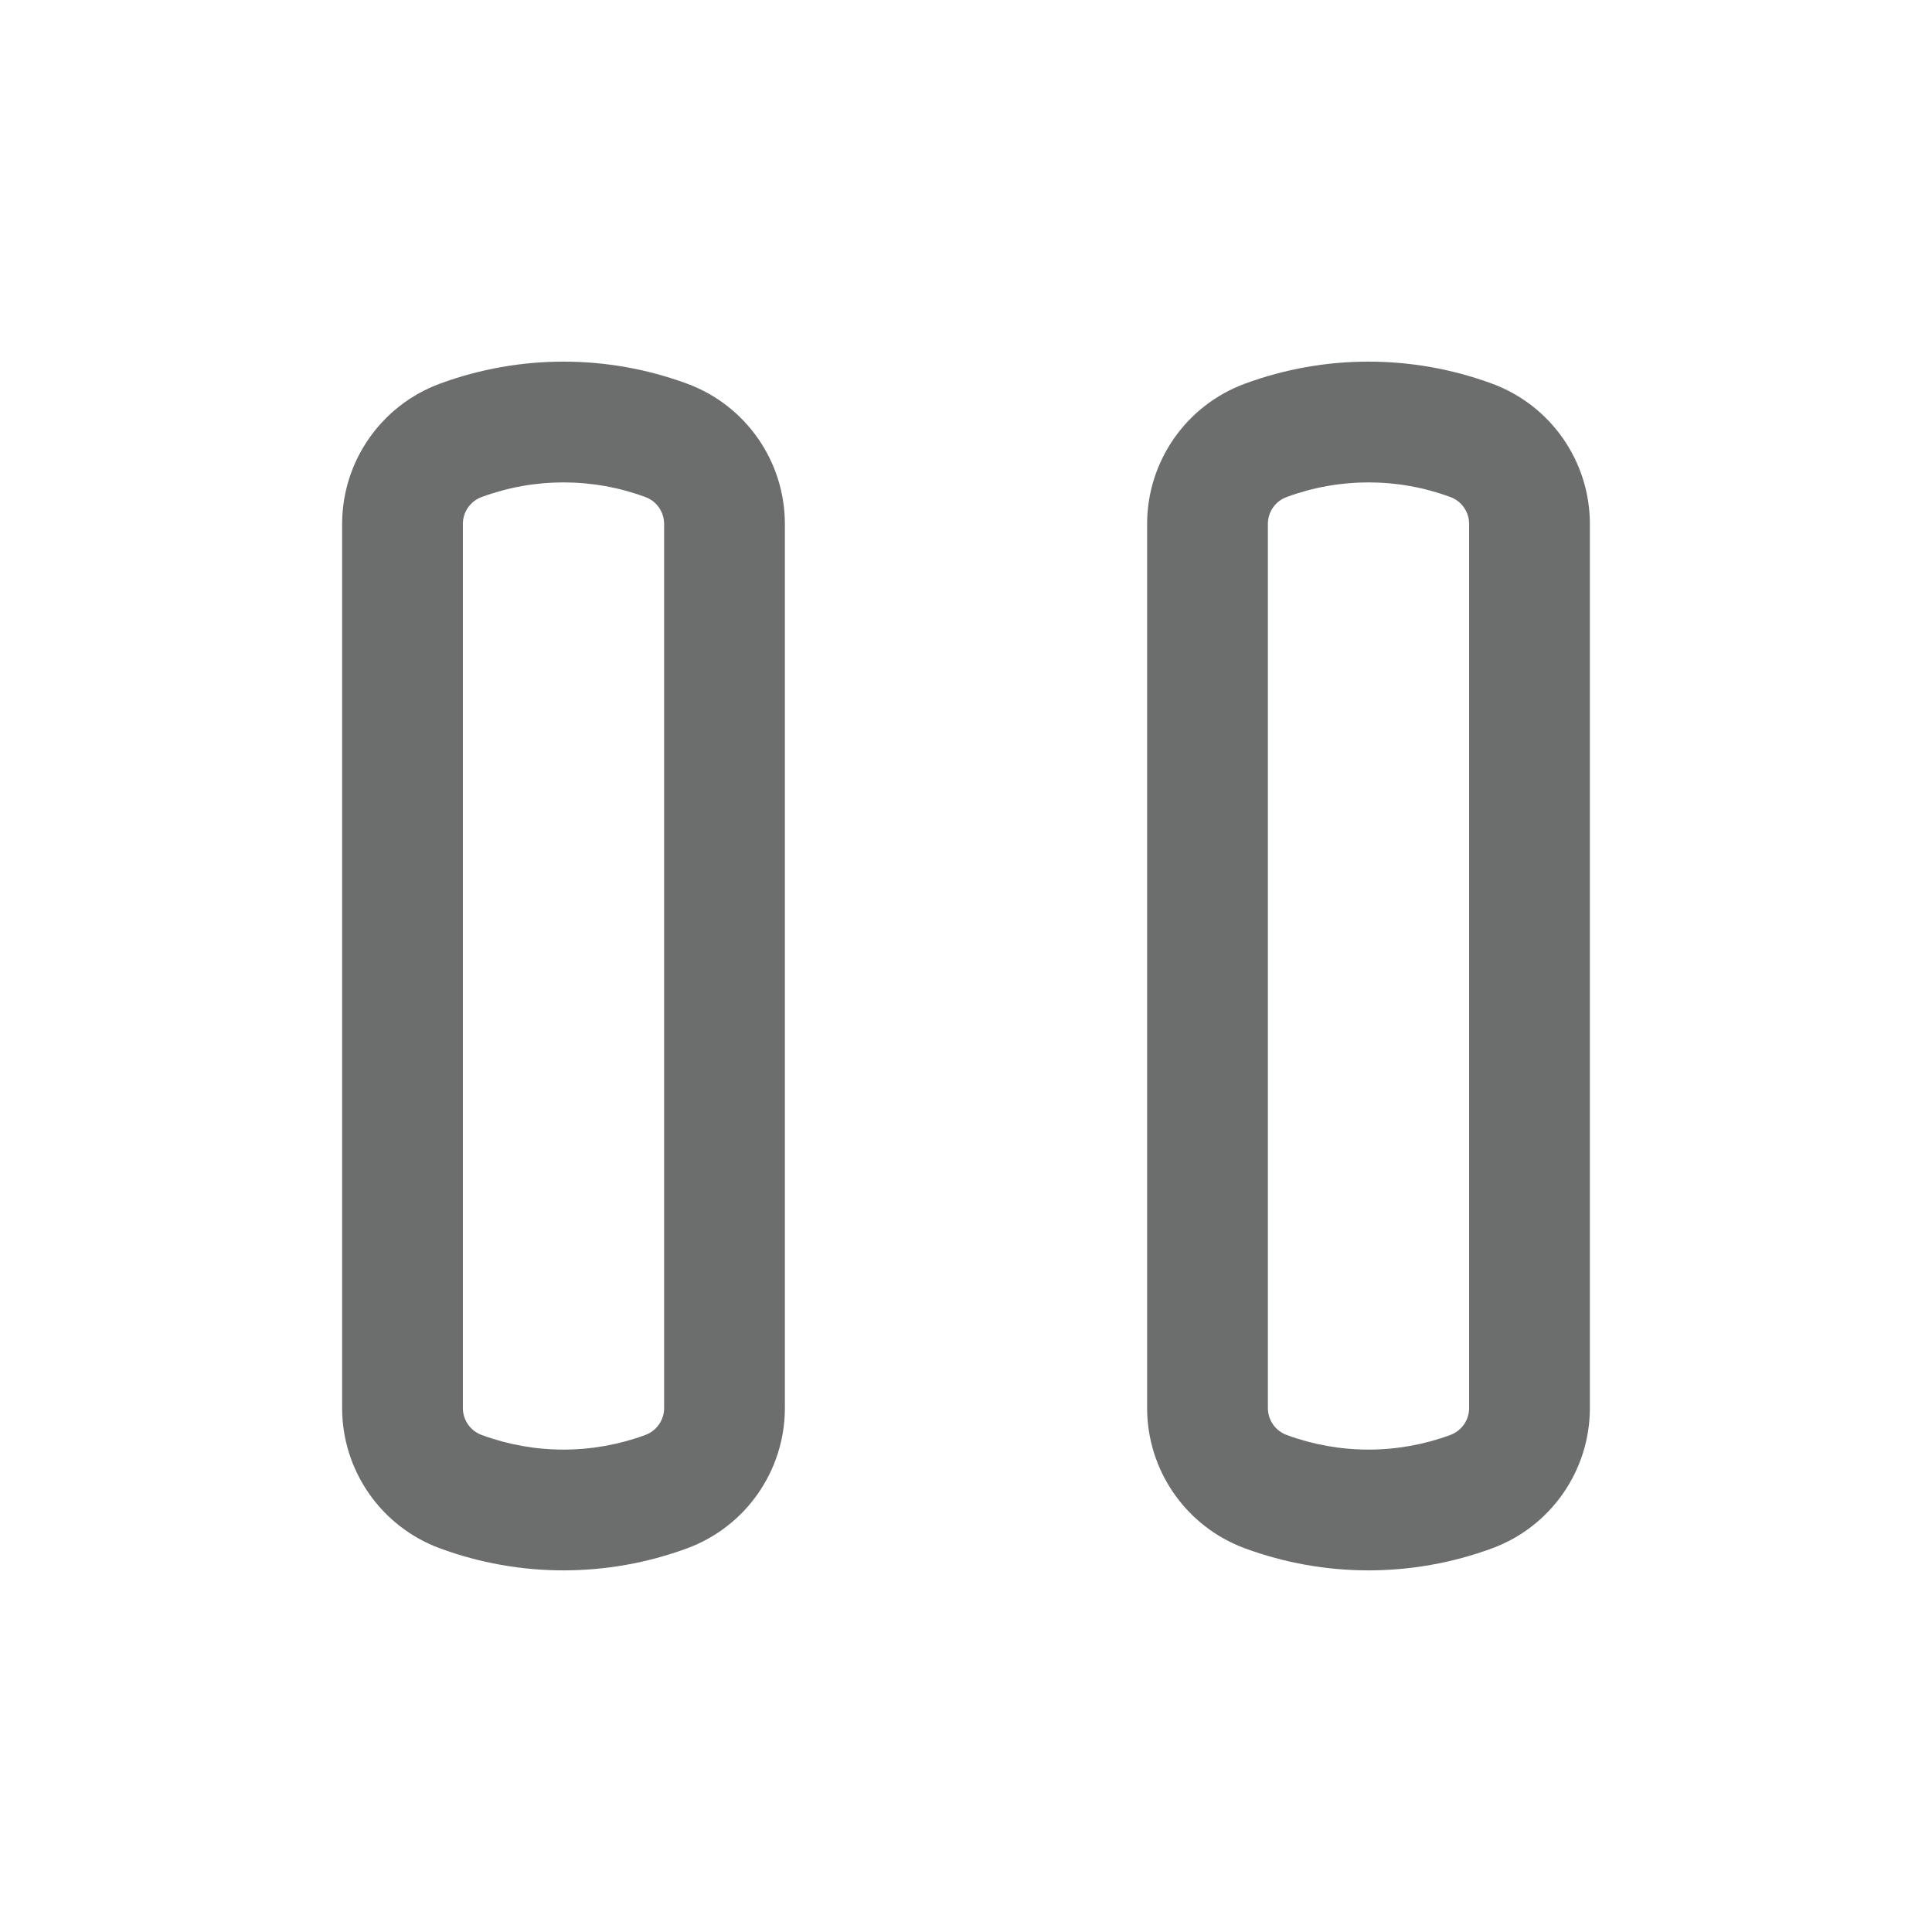 <svg width="24" height="24" viewBox="0 0 24 24" fill="none" xmlns="http://www.w3.org/2000/svg">
<path fill-rule="evenodd" clip-rule="evenodd" d="M18.535 4.766C19.265 5.035 19.75 5.731 19.75 6.509V17.491C19.75 18.269 19.265 18.965 18.535 19.234C17.544 19.599 16.456 19.599 15.465 19.234C14.735 18.965 14.25 18.269 14.25 17.491L14.25 6.509C14.25 5.731 14.735 5.035 15.465 4.766C16.456 4.401 17.544 4.401 18.535 4.766ZM18.25 6.509C18.25 6.359 18.157 6.225 18.016 6.174C17.36 5.932 16.64 5.932 15.984 6.174C15.843 6.225 15.75 6.359 15.75 6.509L15.75 17.491C15.75 17.641 15.843 17.774 15.984 17.826C16.64 18.068 17.36 18.068 18.016 17.826C18.157 17.774 18.25 17.641 18.25 17.491V6.509Z" fill="#6C6D6D"/>
<path fill-rule="evenodd" clip-rule="evenodd" d="M8.535 4.766C9.265 5.035 9.75 5.731 9.75 6.509L9.75 17.491C9.75 18.269 9.265 18.965 8.535 19.234C7.544 19.599 6.456 19.599 5.465 19.234C4.735 18.965 4.25 18.269 4.25 17.491L4.25 6.509C4.25 5.731 4.735 5.035 5.465 4.766C6.456 4.401 7.544 4.401 8.535 4.766ZM8.25 6.509C8.25 6.359 8.157 6.225 8.016 6.174C7.36 5.932 6.64 5.932 5.984 6.174C5.843 6.225 5.75 6.359 5.75 6.509L5.75 17.491C5.75 17.641 5.843 17.774 5.984 17.826C6.64 18.068 7.36 18.068 8.016 17.826C8.157 17.774 8.25 17.641 8.25 17.491L8.25 6.509Z" fill="#6C6D6D"/>
</svg>
